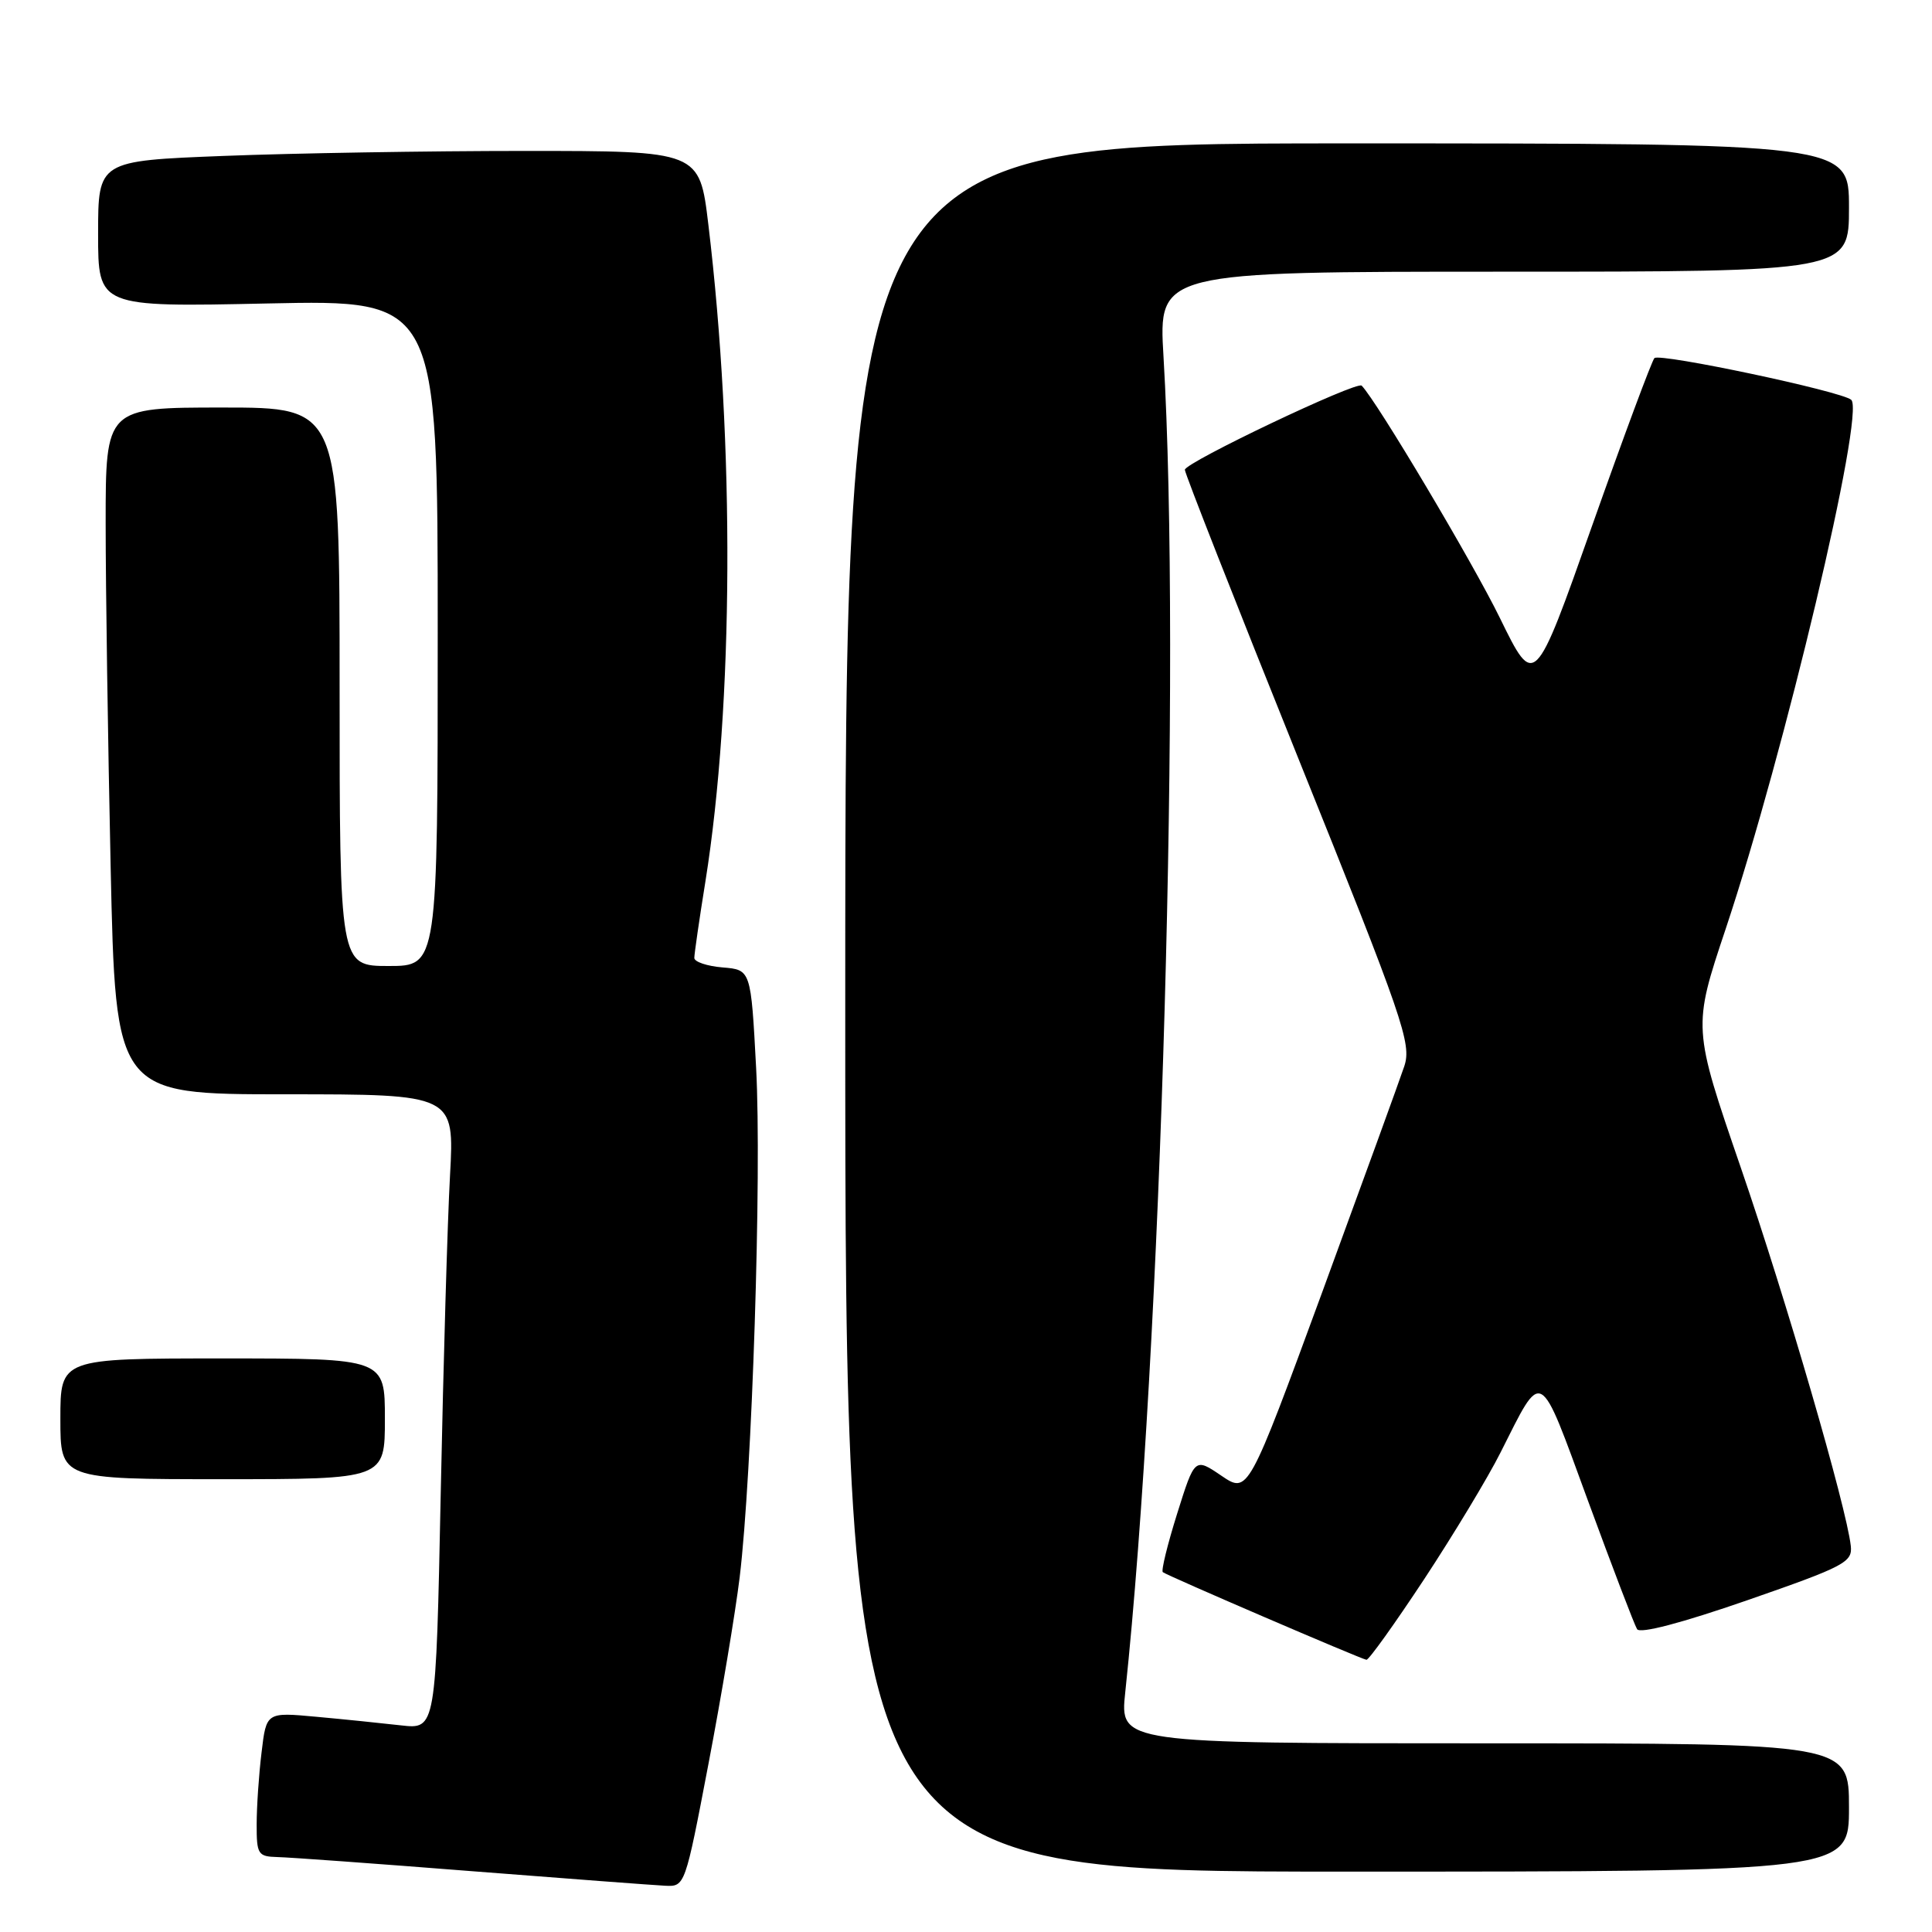 <?xml version="1.0" encoding="UTF-8" standalone="no"?>
<!DOCTYPE svg PUBLIC "-//W3C//DTD SVG 1.1//EN" "http://www.w3.org/Graphics/SVG/1.1/DTD/svg11.dtd" >
<svg xmlns="http://www.w3.org/2000/svg" xmlns:xlink="http://www.w3.org/1999/xlink" version="1.1" viewBox="0 0 256 256">
 <g >
 <path fill="currentColor"
d=" M 93.87 233.75 C 95.58 224.81 97.44 213.68 98.01 209.00 C 99.66 195.36 100.95 155.63 100.19 141.50 C 99.50 128.50 99.50 128.50 95.75 128.19 C 93.69 128.02 92.00 127.45 92.00 126.93 C 92.00 126.41 92.66 121.82 93.48 116.74 C 97.20 93.40 97.36 58.81 93.86 29.75 C 92.69 20.00 92.69 20.00 69.50 20.00 C 56.75 20.00 38.82 20.30 29.66 20.66 C 13.00 21.31 13.00 21.31 13.00 31.00 C 13.00 40.69 13.00 40.69 35.50 40.21 C 58.00 39.73 58.00 39.73 58.00 83.86 C 58.00 128.00 58.00 128.00 51.50 128.00 C 45.00 128.00 45.00 128.00 45.00 91.00 C 45.00 54.00 45.00 54.00 29.50 54.00 C 14.00 54.00 14.00 54.00 14.00 69.34 C 14.00 77.77 14.30 98.25 14.66 114.84 C 15.32 145.00 15.32 145.00 37.77 145.00 C 60.22 145.00 60.22 145.00 59.63 155.75 C 59.30 161.66 58.75 180.60 58.40 197.83 C 57.76 229.15 57.76 229.15 53.13 228.62 C 50.58 228.33 45.53 227.81 41.90 227.48 C 35.29 226.87 35.29 226.87 34.66 232.19 C 34.30 235.11 34.01 239.41 34.01 241.75 C 34.00 245.71 34.19 246.00 36.75 246.07 C 38.26 246.10 49.85 246.94 62.50 247.94 C 75.15 248.93 86.68 249.80 88.13 249.87 C 90.76 250.00 90.78 249.94 93.87 233.75 Z  M 245.00 239.50 C 245.00 231.00 245.00 231.00 196.69 231.00 C 148.38 231.00 148.38 231.00 149.10 224.25 C 153.90 178.92 156.53 87.09 154.17 47.25 C 153.50 36.00 153.50 36.00 199.25 36.00 C 245.00 36.00 245.00 36.00 245.00 27.50 C 245.00 19.00 245.00 19.00 178.50 19.00 C 112.00 19.00 112.00 19.00 112.00 133.50 C 112.00 248.00 112.00 248.00 178.50 248.00 C 245.00 248.00 245.00 248.00 245.00 239.50 Z  M 188.71 209.25 C 192.60 203.34 197.15 195.80 198.81 192.50 C 204.47 181.28 203.84 180.94 210.42 198.87 C 213.65 207.66 216.57 215.31 216.92 215.87 C 217.31 216.51 222.82 215.06 231.53 212.04 C 244.42 207.56 245.48 207.00 245.24 204.84 C 244.67 199.70 236.68 172.21 230.66 154.70 C 224.29 136.16 224.29 136.16 228.66 123.09 C 236.44 99.78 247.16 54.66 245.30 52.98 C 244.08 51.86 219.92 46.75 219.22 47.45 C 218.88 47.79 215.16 57.79 210.96 69.67 C 203.33 91.26 203.33 91.26 198.74 81.88 C 195.15 74.53 182.45 53.18 180.43 51.10 C 179.79 50.45 157.00 61.29 157.00 62.25 C 157.00 62.73 163.78 79.98 172.07 100.58 C 185.98 135.13 187.06 138.28 186.08 141.27 C 185.49 143.04 180.59 156.52 175.20 171.22 C 165.38 197.94 165.38 197.94 161.84 195.54 C 158.31 193.14 158.31 193.14 155.98 200.56 C 154.70 204.64 153.84 208.14 154.08 208.32 C 154.67 208.79 180.38 219.85 181.06 219.93 C 181.37 219.97 184.81 215.16 188.71 209.25 Z  M 51.00 188.00 C 51.00 180.00 51.00 180.00 29.50 180.00 C 8.00 180.00 8.00 180.00 8.00 188.00 C 8.00 196.00 8.00 196.00 29.50 196.00 C 51.00 196.00 51.00 196.00 51.00 188.00 Z "/>
</g>
</svg>